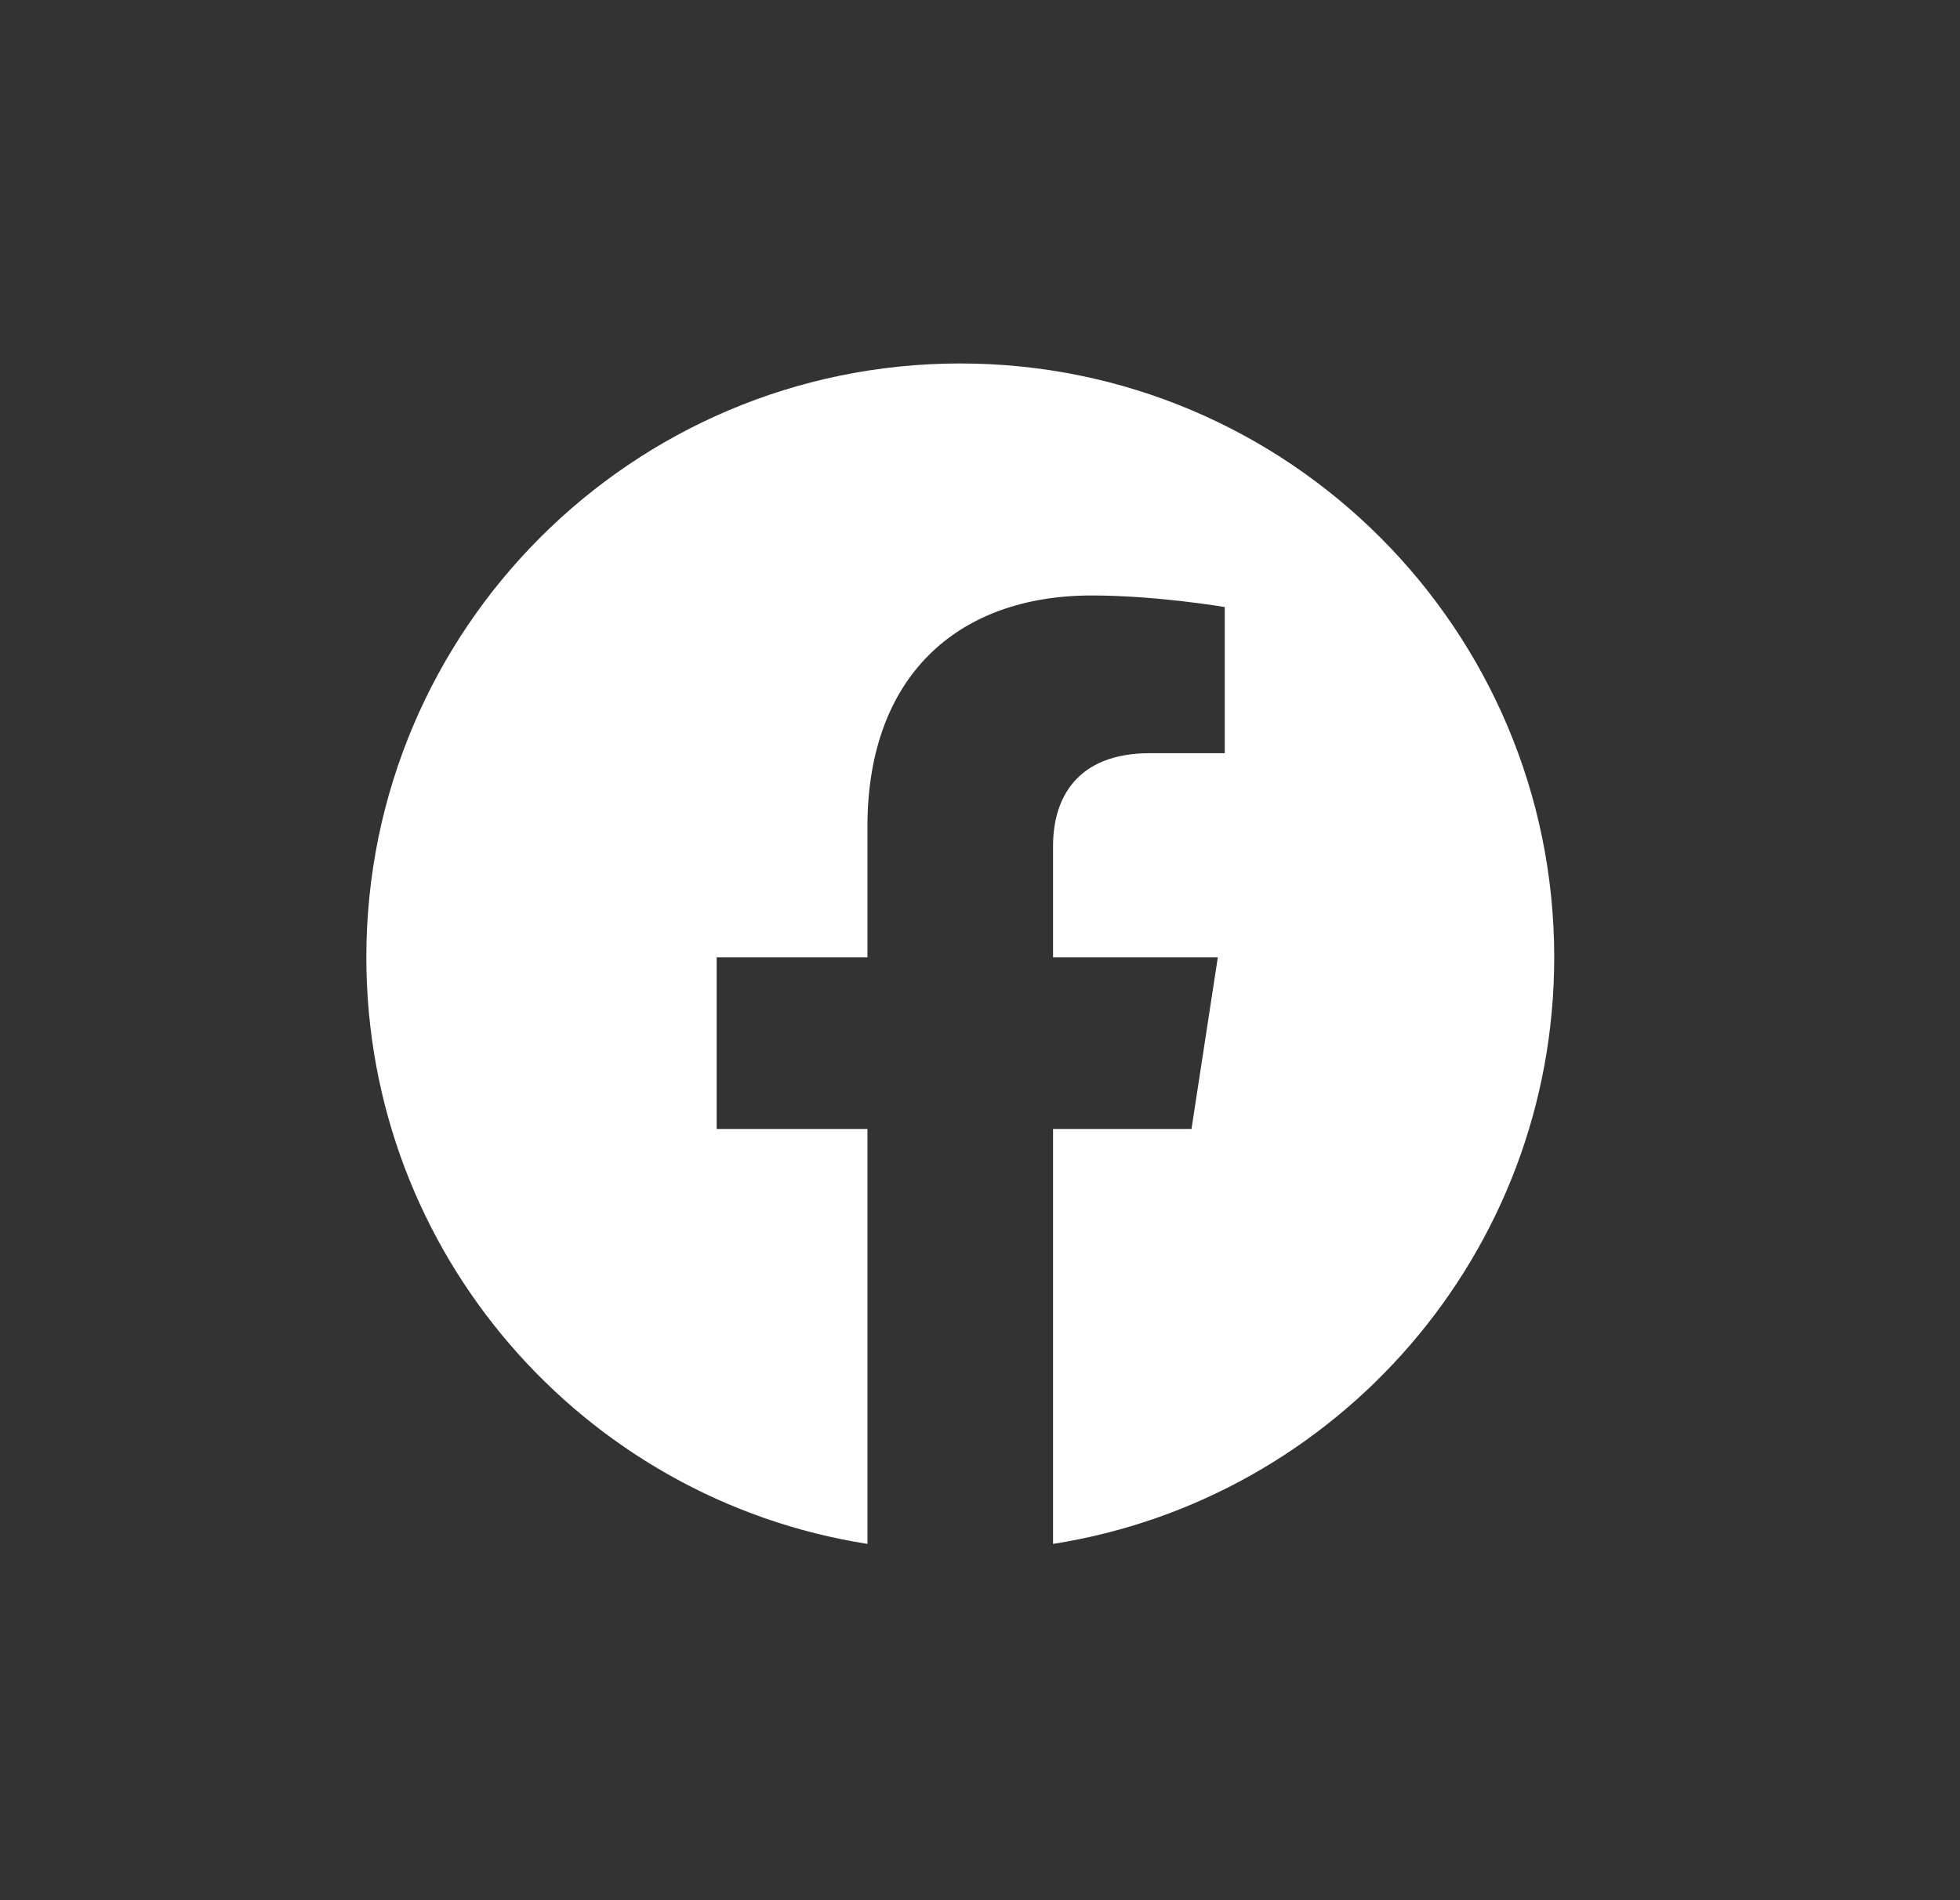 <svg width="33" height="32" viewBox="0 0 33 32" fill="none" xmlns="http://www.w3.org/2000/svg">
<rect x="0" y="0" width="33" height="32" fill="#333333" stroke="none"/>
<path d="M26.168 16.122C26.168 10.599 21.691 6.121 16.168 6.121C10.645 6.121 6.168 10.599 6.168 16.122C6.168 21.113 9.825 25.25 14.605 26V19.012H12.066V16.122H14.605V13.918C14.605 11.412 16.098 10.028 18.383 10.028C19.477 10.028 20.621 10.223 20.621 10.223V12.684H19.36C18.118 12.684 17.73 13.455 17.73 14.246V16.122H20.504L20.061 19.012H17.73V26C22.511 25.25 26.168 21.113 26.168 16.122Z" fill="white"/>
</svg>
